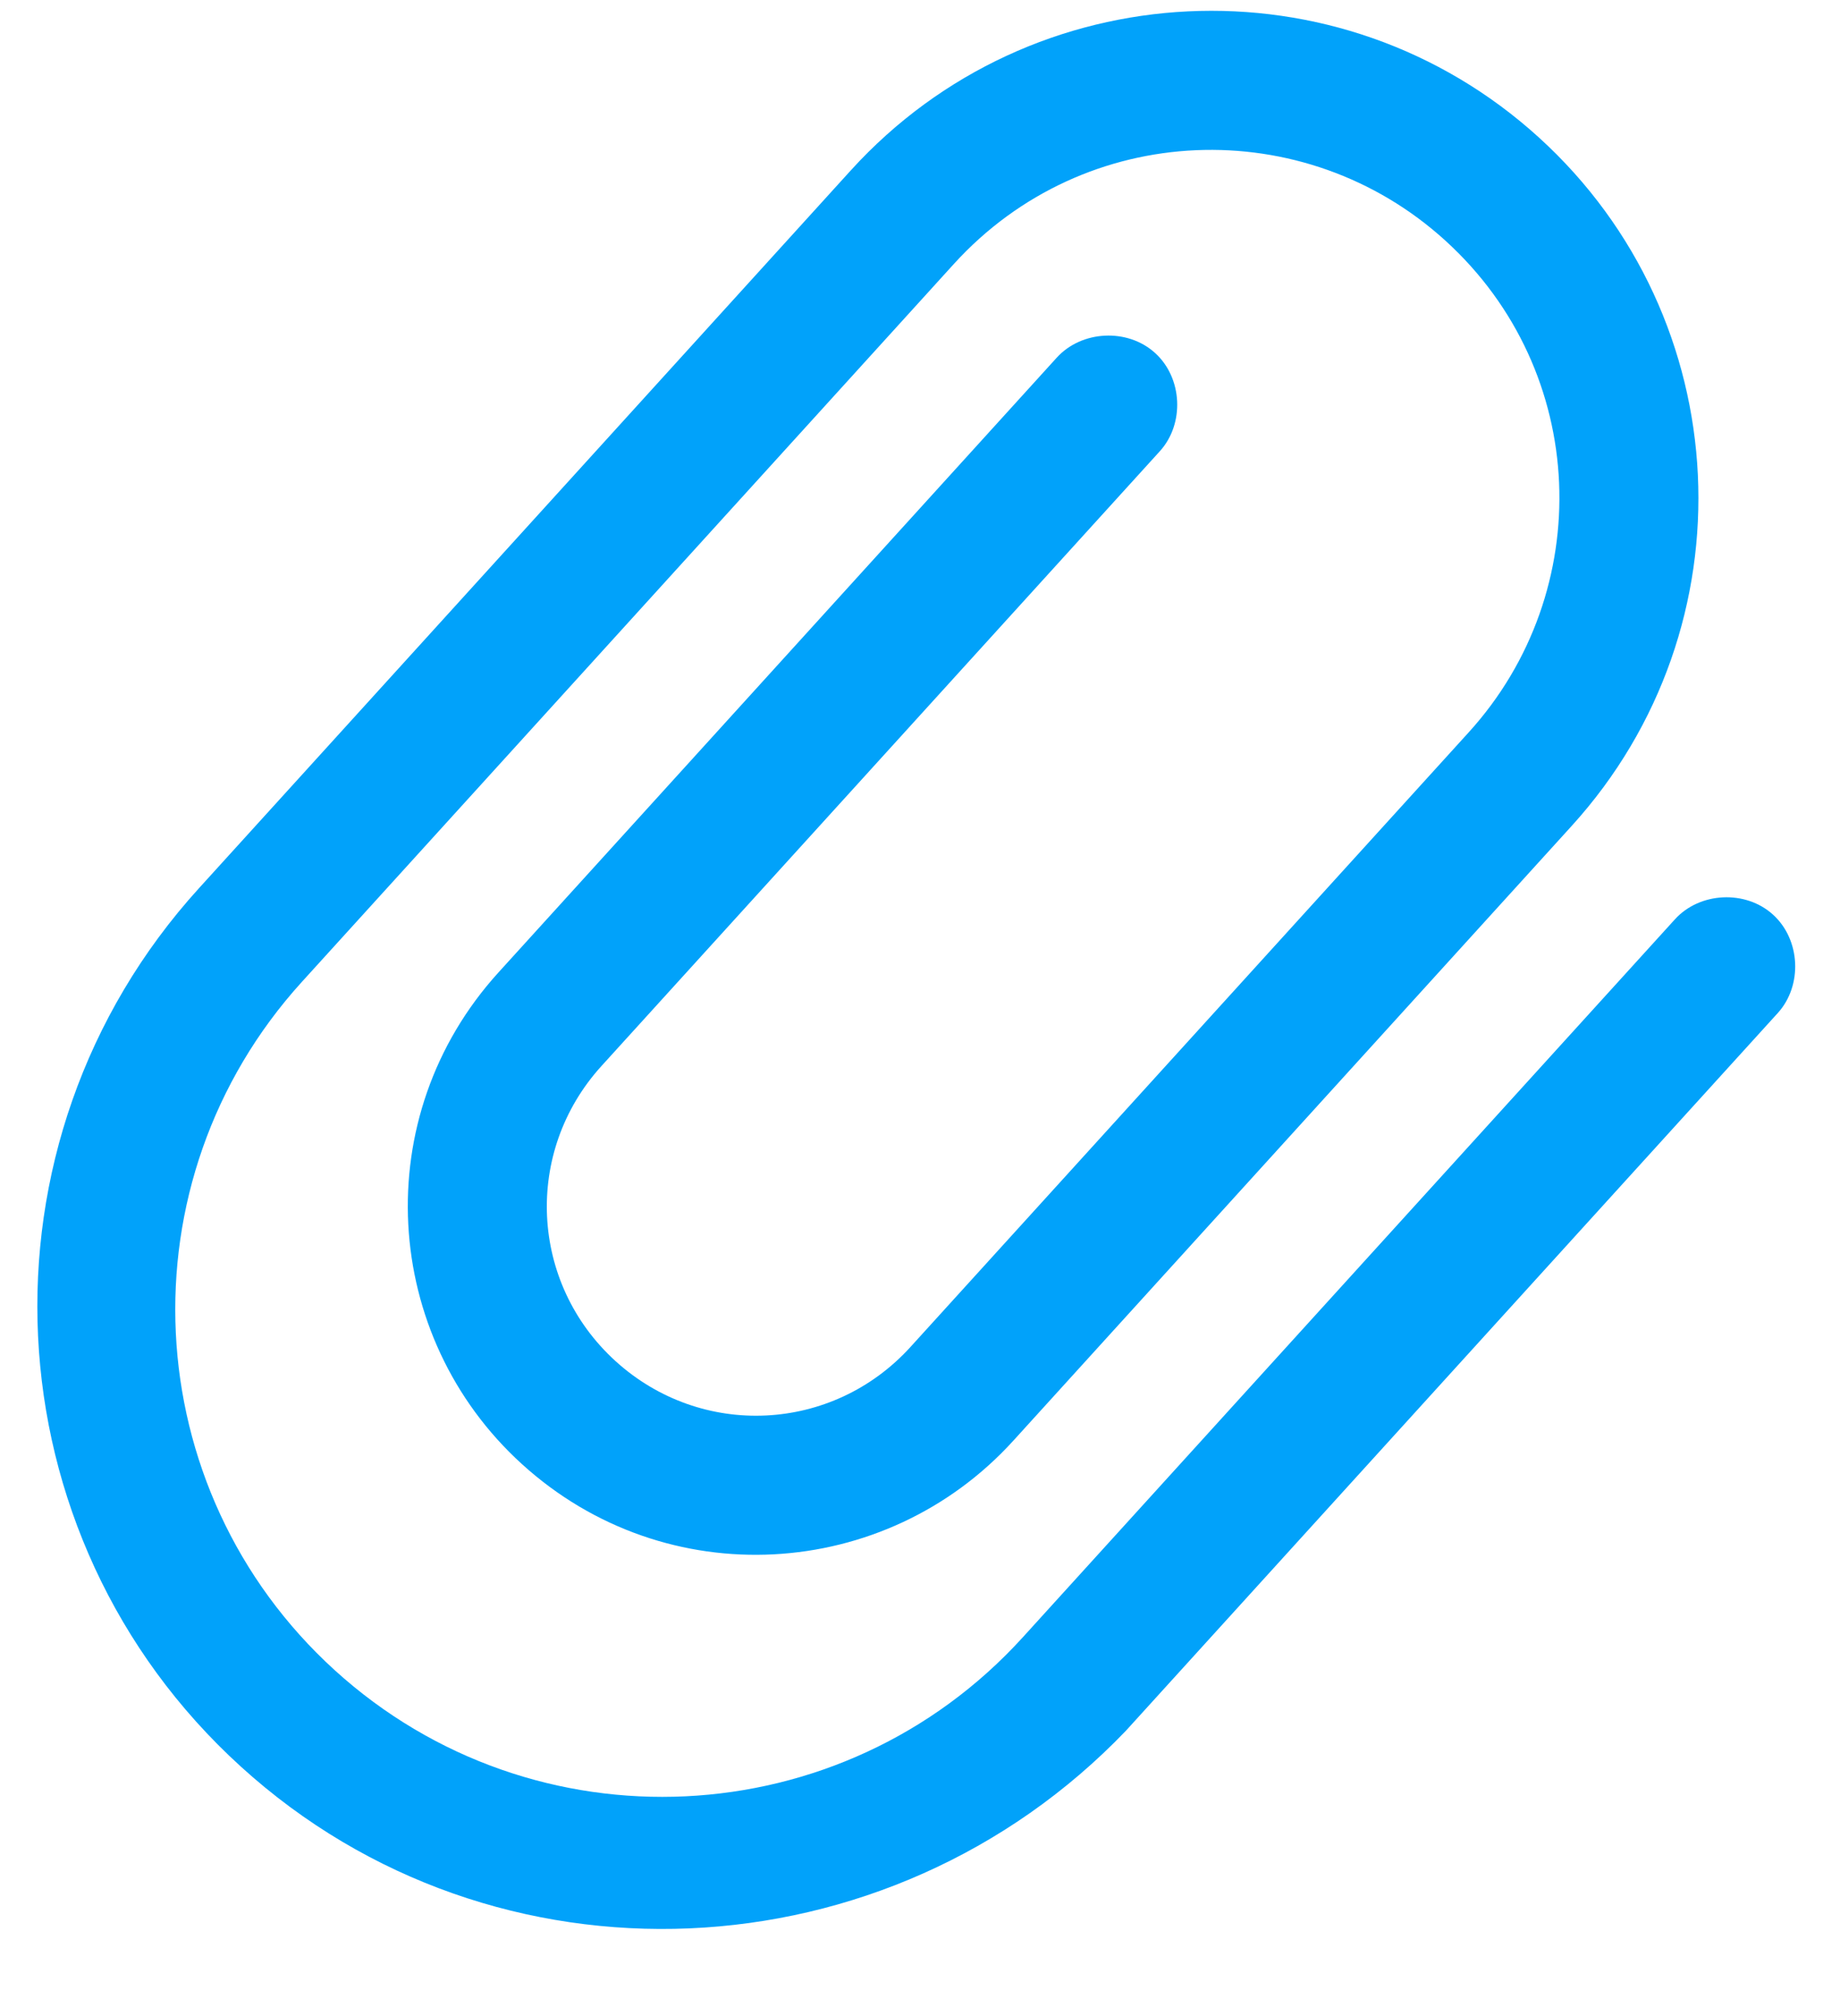 <svg width="21" height="23" viewBox="0 0 21 23" fill="none" xmlns="http://www.w3.org/2000/svg">
<path d="M2.75 20.155C-0.15 17.521 -0.365 13.034 2.27 10.134L9.71 1.944C11.775 -0.328 15.29 -0.497 17.563 1.568C19.836 3.633 20.004 7.148 17.939 9.421L11.566 16.435C10.107 18.041 7.603 18.199 5.957 16.703C4.351 15.244 4.193 12.74 5.689 11.094L12.061 4.08C12.346 3.767 12.87 3.742 13.183 4.027C13.497 4.311 13.522 4.835 13.237 5.148L6.864 12.162C5.974 13.142 6.046 14.638 7.025 15.528C8.005 16.418 9.501 16.346 10.391 15.367L16.764 8.353C18.223 6.746 18.141 4.239 16.495 2.744C14.888 1.284 12.381 1.367 10.886 3.012L3.445 11.202C1.38 13.475 1.549 16.99 3.821 19.055C6.094 21.119 9.609 20.951 11.674 18.678L19.115 10.489C19.399 10.175 19.923 10.15 20.236 10.435C20.55 10.72 20.575 11.243 20.29 11.557L12.849 19.746C10.136 22.575 5.649 22.79 2.75 20.155Z" fill="#01A2FA"/>
</svg>
